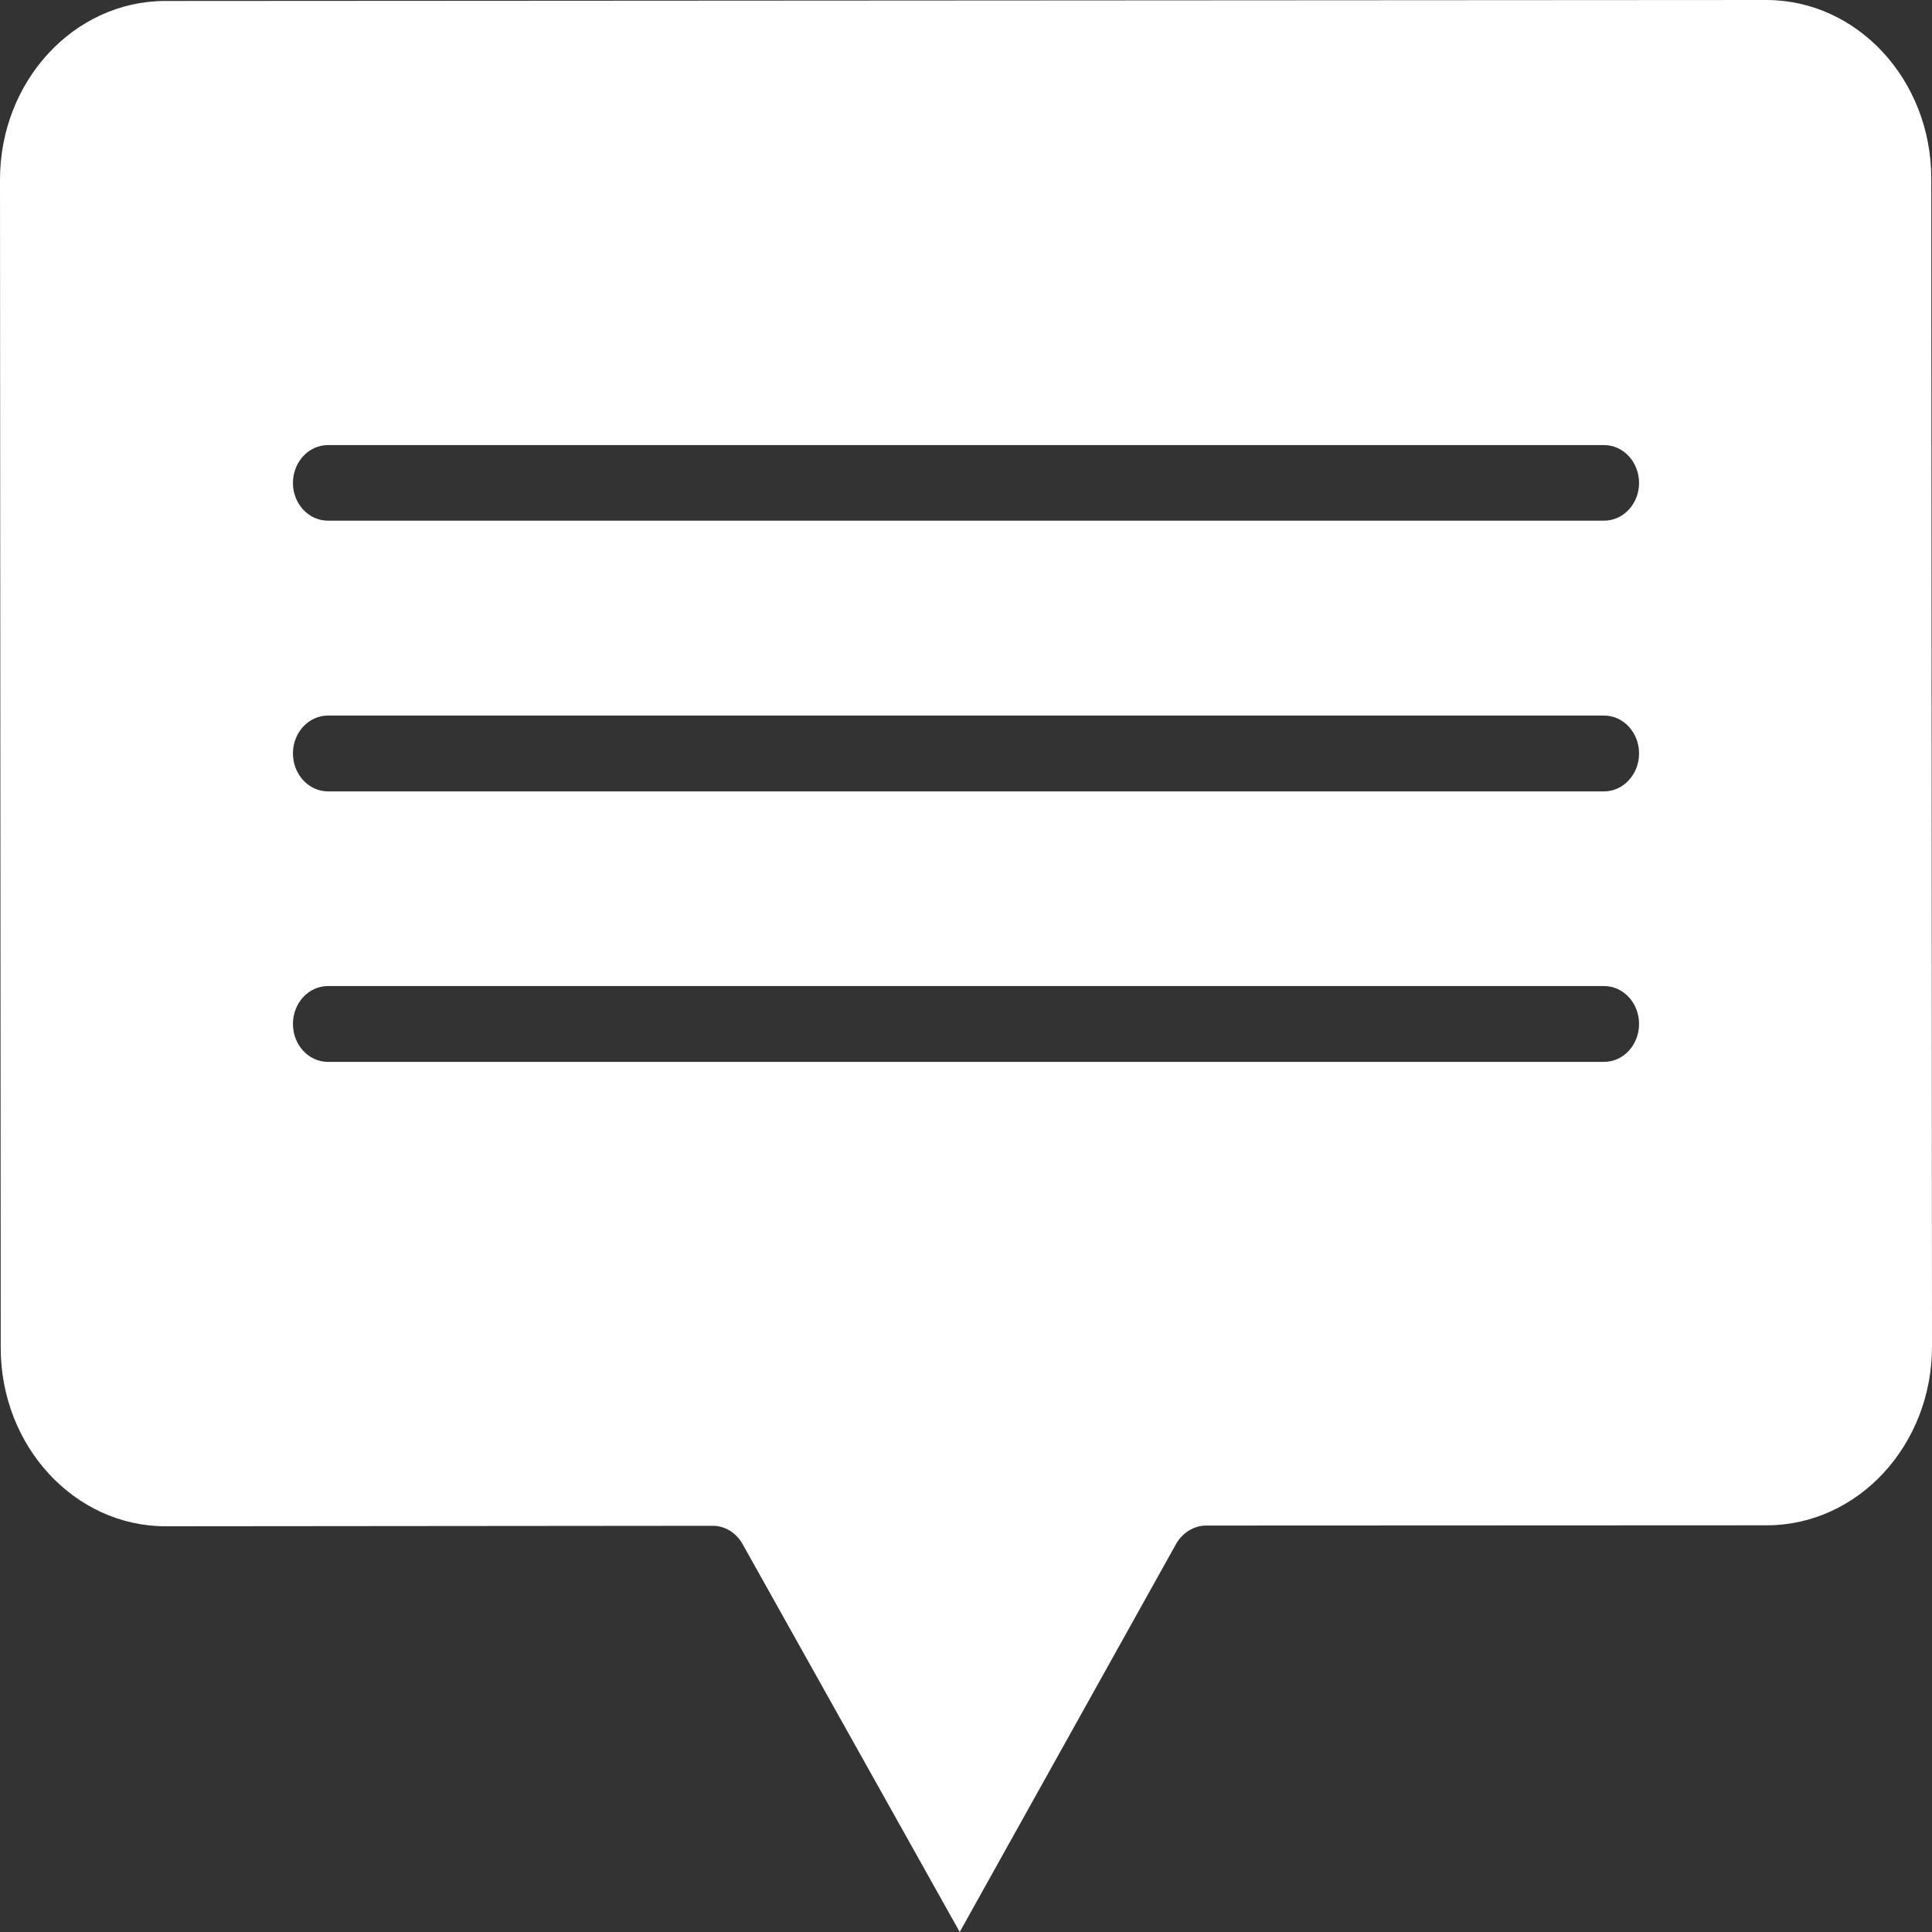 <svg width="8" height="8" viewBox="0 0 8 8" fill="none" xmlns="http://www.w3.org/2000/svg">
<rect x="0" y="0" width="8" height="8" fill="#333333" stroke="none"/>
<path d="M7.997 0.739C7.997 0.331 7.691 0 7.314 0H7.313L0.683 0.004C0.306 0.005 0 0.336 0 0.744L0.003 5.581C0.003 5.989 0.309 6.32 0.686 6.32H0.687L2.951 6.318C3.002 6.318 3.049 6.347 3.075 6.394L3.974 8L4.87 6.393C4.897 6.346 4.944 6.317 4.995 6.317L7.317 6.316C7.694 6.315 8 5.984 8 5.576L7.997 0.739ZM6.642 4.397H1.358C1.278 4.397 1.213 4.327 1.213 4.24C1.213 4.153 1.278 4.083 1.358 4.083H6.642C6.722 4.083 6.787 4.153 6.787 4.24C6.787 4.327 6.722 4.397 6.642 4.397ZM6.642 3.277H1.358C1.278 3.277 1.213 3.206 1.213 3.12C1.213 3.033 1.278 2.963 1.358 2.963H6.642C6.722 2.963 6.787 3.033 6.787 3.12C6.787 3.206 6.722 3.277 6.642 3.277ZM6.642 2.156H1.358C1.278 2.156 1.213 2.086 1.213 2C1.213 1.913 1.278 1.843 1.358 1.843H6.642C6.722 1.843 6.787 1.913 6.787 2C6.787 2.086 6.722 2.156 6.642 2.156Z" fill="white"/>
</svg>
